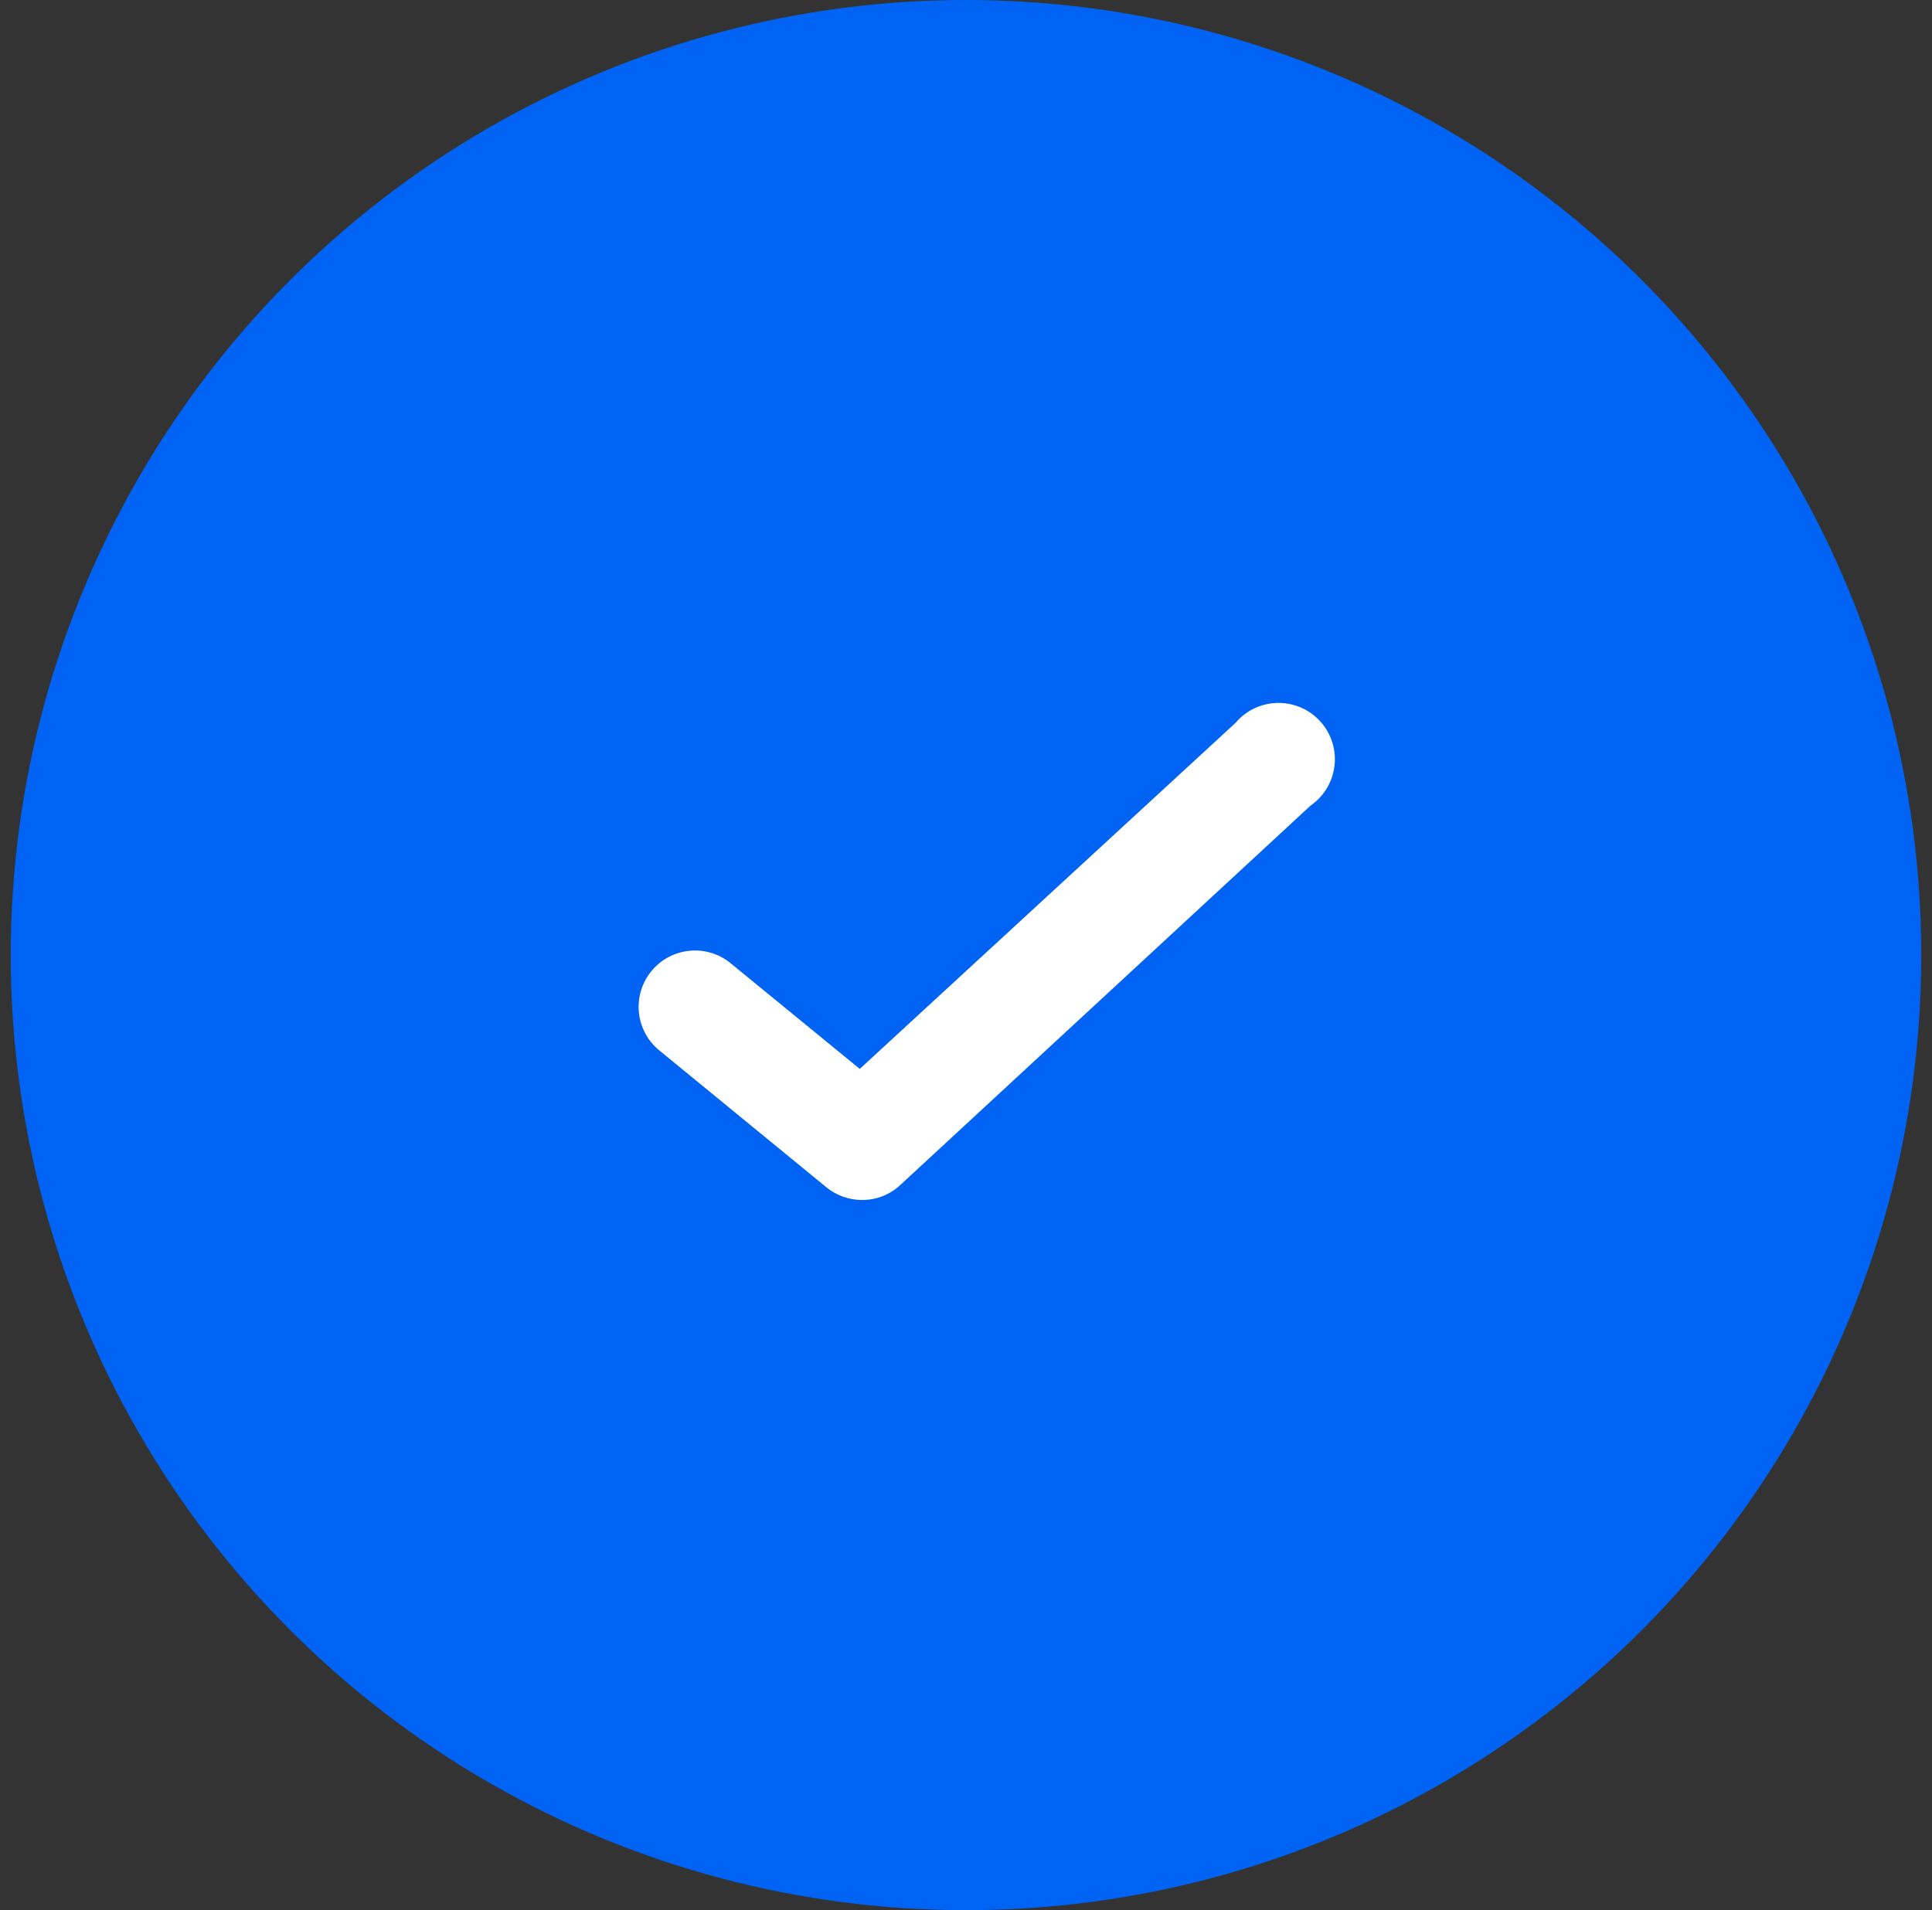 <svg width="90" height="89" viewBox="0 0 90 89" fill="none" xmlns="http://www.w3.org/2000/svg">
<rect x="0" y="0" width="90" height="89" fill="#333333" stroke="none"/>
<circle cx="45" cy="44.5" r="44.5" fill="#0063F4"/>
<path d="M40.156 55.91C39.55 55.91 38.962 55.7 38.493 55.316L30.654 48.893C29.581 47.962 29.445 46.347 30.344 45.248C31.244 44.15 32.854 43.966 33.978 44.833L40.051 49.803L57.551 33.685C58.209 32.903 59.261 32.574 60.247 32.842C61.233 33.109 61.975 33.925 62.147 34.932C62.32 35.939 61.892 36.955 61.051 37.535L41.941 55.211C41.458 55.664 40.819 55.914 40.156 55.91Z" fill="white"/>
</svg>
